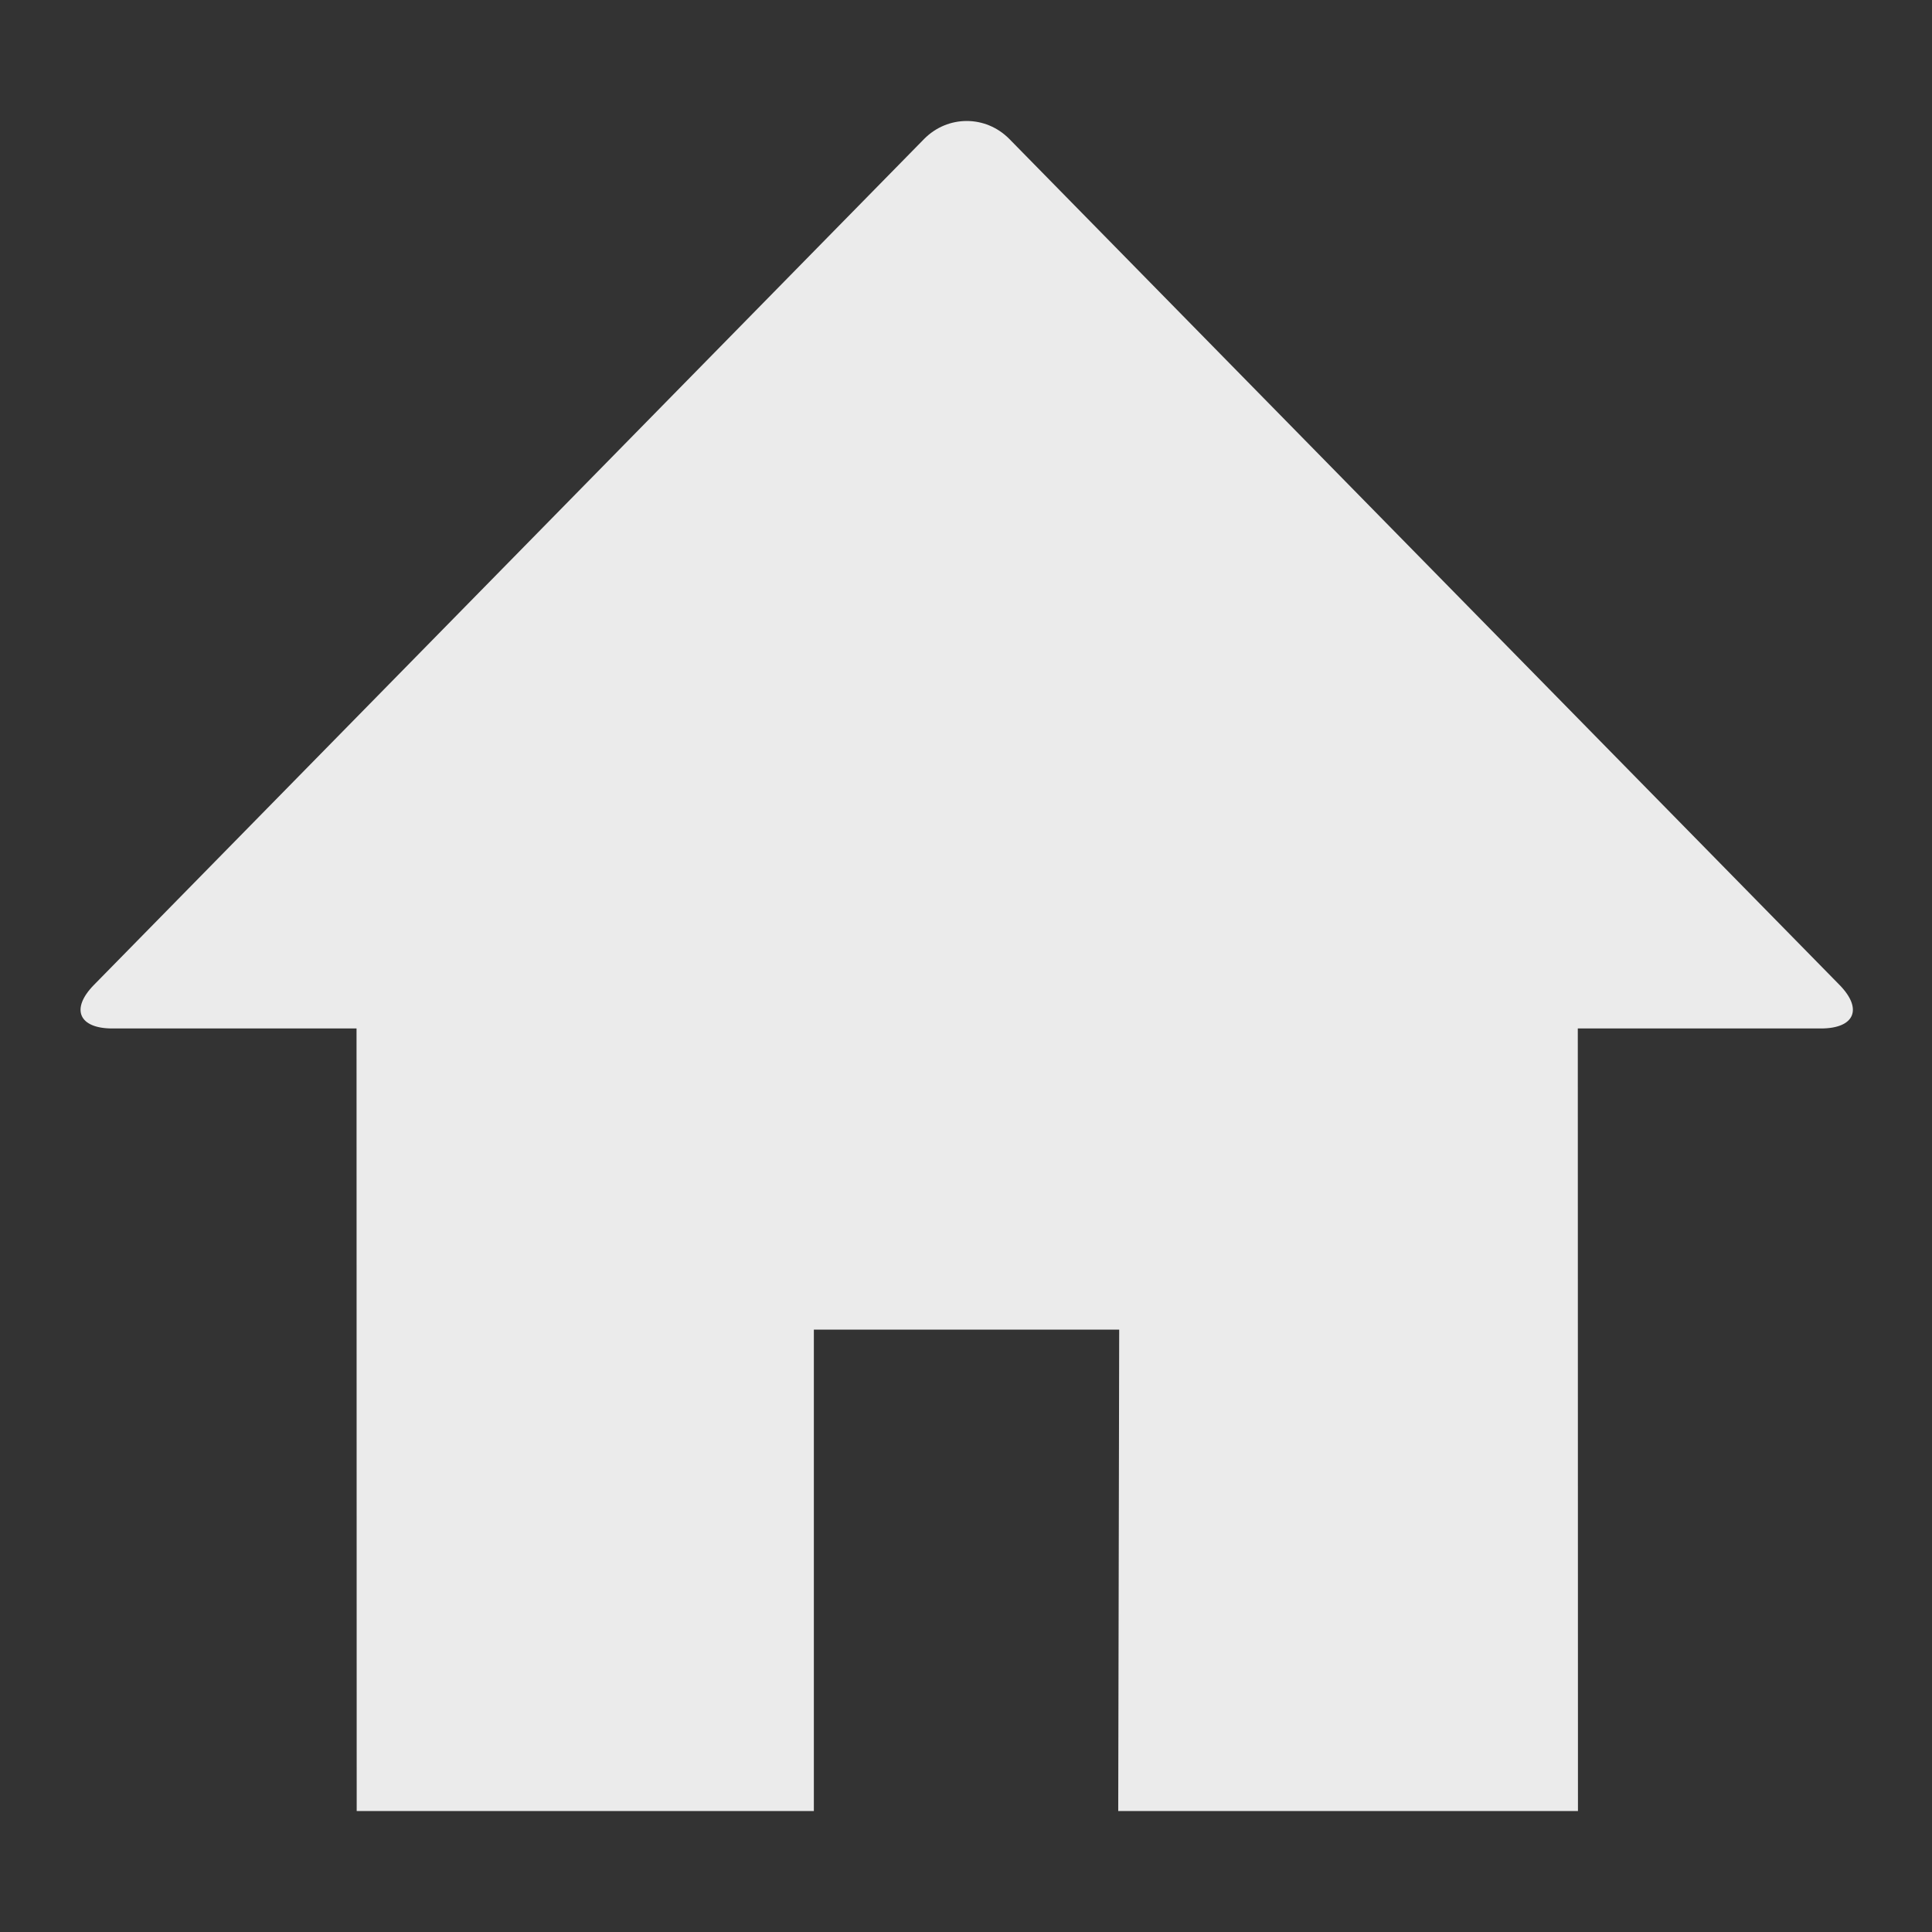 <?xml version="1.0" encoding="utf-8"?>
<!-- Generator: Adobe Illustrator 16.0.0, SVG Export Plug-In . SVG Version: 6.00 Build 0)  -->
<!DOCTYPE svg PUBLIC "-//W3C//DTD SVG 1.1//EN" "http://www.w3.org/Graphics/SVG/1.1/DTD/svg11.dtd">
<svg version="1.1" id="Layer_1" xmlns="http://www.w3.org/2000/svg" xmlns:xlink="http://www.w3.org/1999/xlink" x="0px" y="0px"
	 width="24px" height="24px" viewBox="0 0 24 24" enable-background="new 0 0 24 24" xml:space="preserve">
<rect x="0" y="0" width="24" height="24" fill="#333333" stroke="none"/>
<g id="Shape_18" opacity="0.902">
	<g>
		<path fill="#FFFFFF" d="M22.853,12.237L12.537,1.725C12.39,1.577,12.2,1.503,12.009,1.503s-0.381,0.074-0.528,0.222L1.165,12.237
			c-0.29,0.297-0.186,0.539,0.23,0.539h3.034l0.002,9.721c2.217,0,5.679,0,5.679,0v-5.98h3.793l-0.012,5.98c0,0,4.645,0,5.711,0
			l-0.002-9.721h3.02C23.039,12.776,23.143,12.534,22.853,12.237z"/>
	</g>
</g>
<g>
</g>
<g>
</g>
<g>
</g>
<g>
</g>
<g>
</g>
<g>
</g>
<g>
</g>
<g>
</g>
<g>
</g>
<g>
</g>
<g>
</g>
<g>
</g>
<g>
</g>
<g>
</g>
<g>
</g>
</svg>
